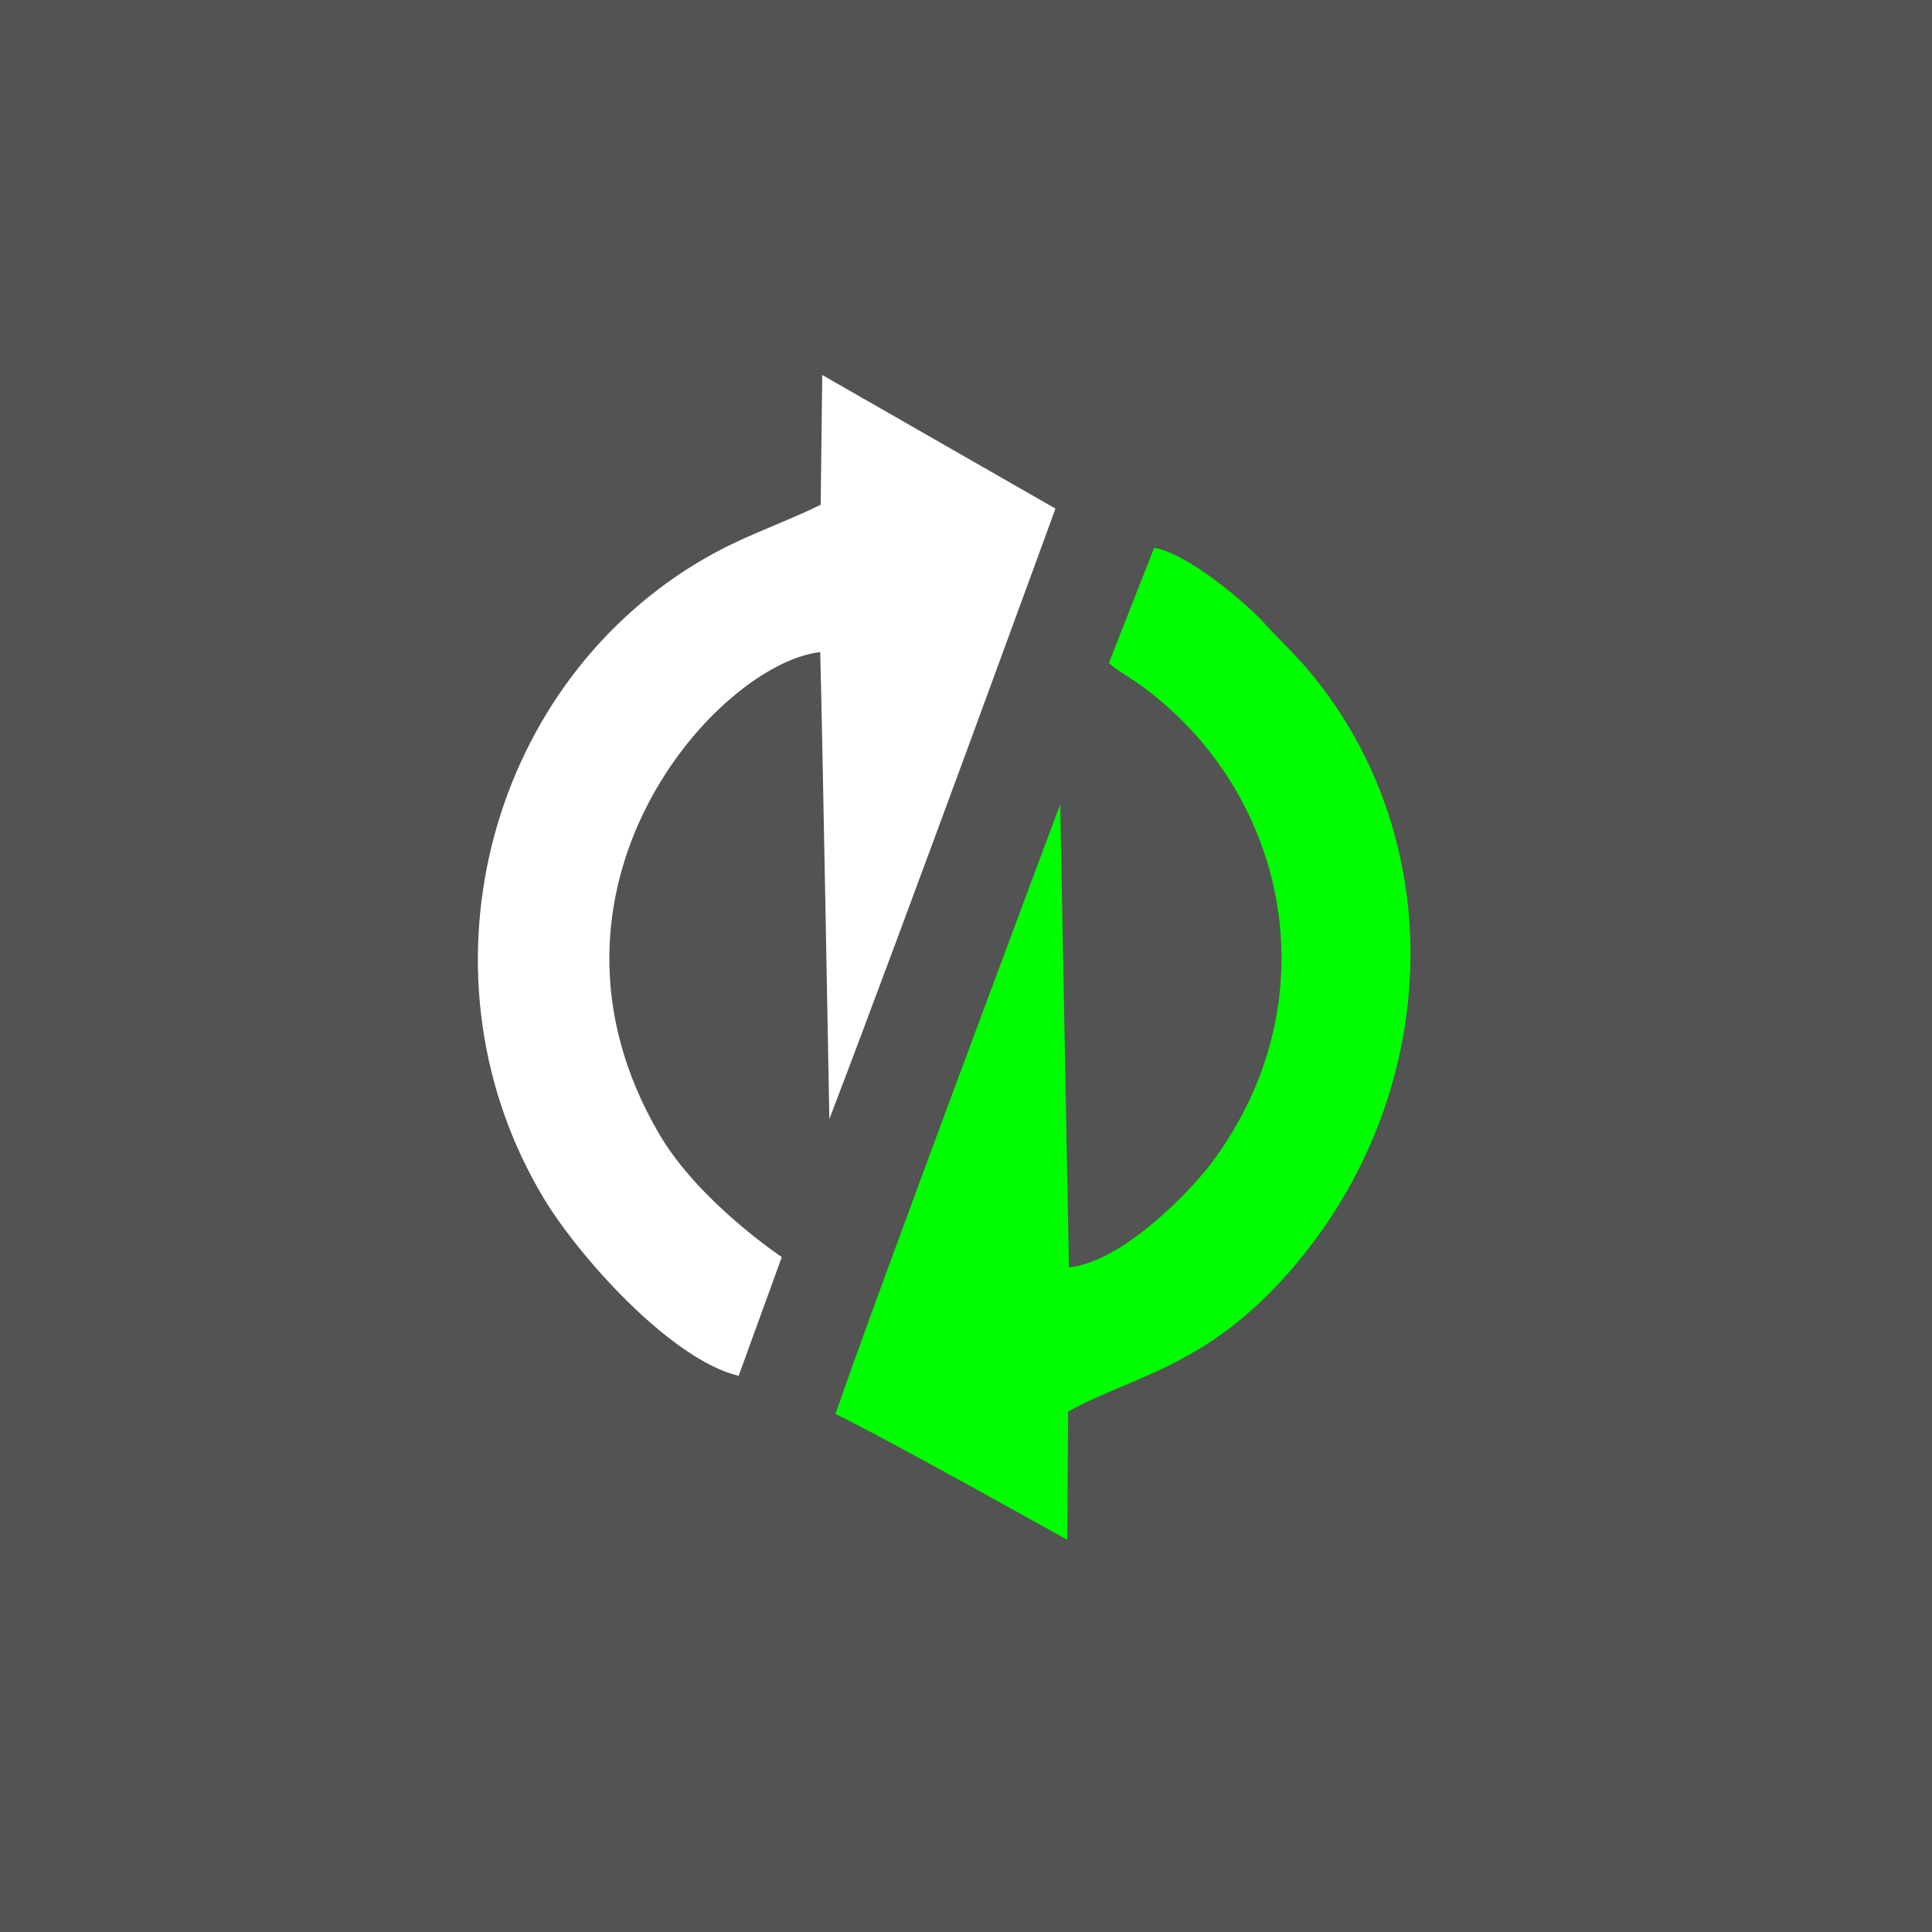 <svg width="40" height="40" viewBox="0 0 40 40" fill="none" xmlns="http://www.w3.org/2000/svg">
<rect width="40" height="40" fill="#535353"/>
<path fill-rule="evenodd" clip-rule="evenodd" d="M16.991 10.451C16.107 10.882 15.333 11.11 14.44 11.65C10.02 14.321 8.545 20.29 11.256 24.806C11.977 26.007 13.889 28.151 15.293 28.485L16.186 26.026C16.186 26.026 14.472 24.887 13.649 23.48C10.679 18.403 14.841 13.748 16.981 13.501C17.02 14.787 17.171 23.169 17.171 23.169C18.782 18.96 21.852 10.53 21.852 10.53L17.024 7.764L16.991 10.451Z" fill="white"/>
<path fill-rule="evenodd" clip-rule="evenodd" d="M22.958 13.728C23.17 13.914 23.412 14.035 23.654 14.214C26.699 16.459 27.576 20.761 25.074 24.09C24.635 24.674 23.235 26.13 22.132 26.239C22.099 24.523 21.951 16.653 21.951 16.653C21.951 16.653 18.049 27.065 17.297 29.277C18.117 29.655 22.096 31.88 22.096 31.88L22.115 29.224C23.479 28.474 24.976 28.307 26.716 26.307C29.848 22.708 30.073 17.434 27.098 13.887C26.779 13.507 26.495 13.258 26.185 12.912C25.812 12.496 24.596 11.46 23.895 11.341L22.958 13.728Z" fill="#00FD00"/>
</svg>
